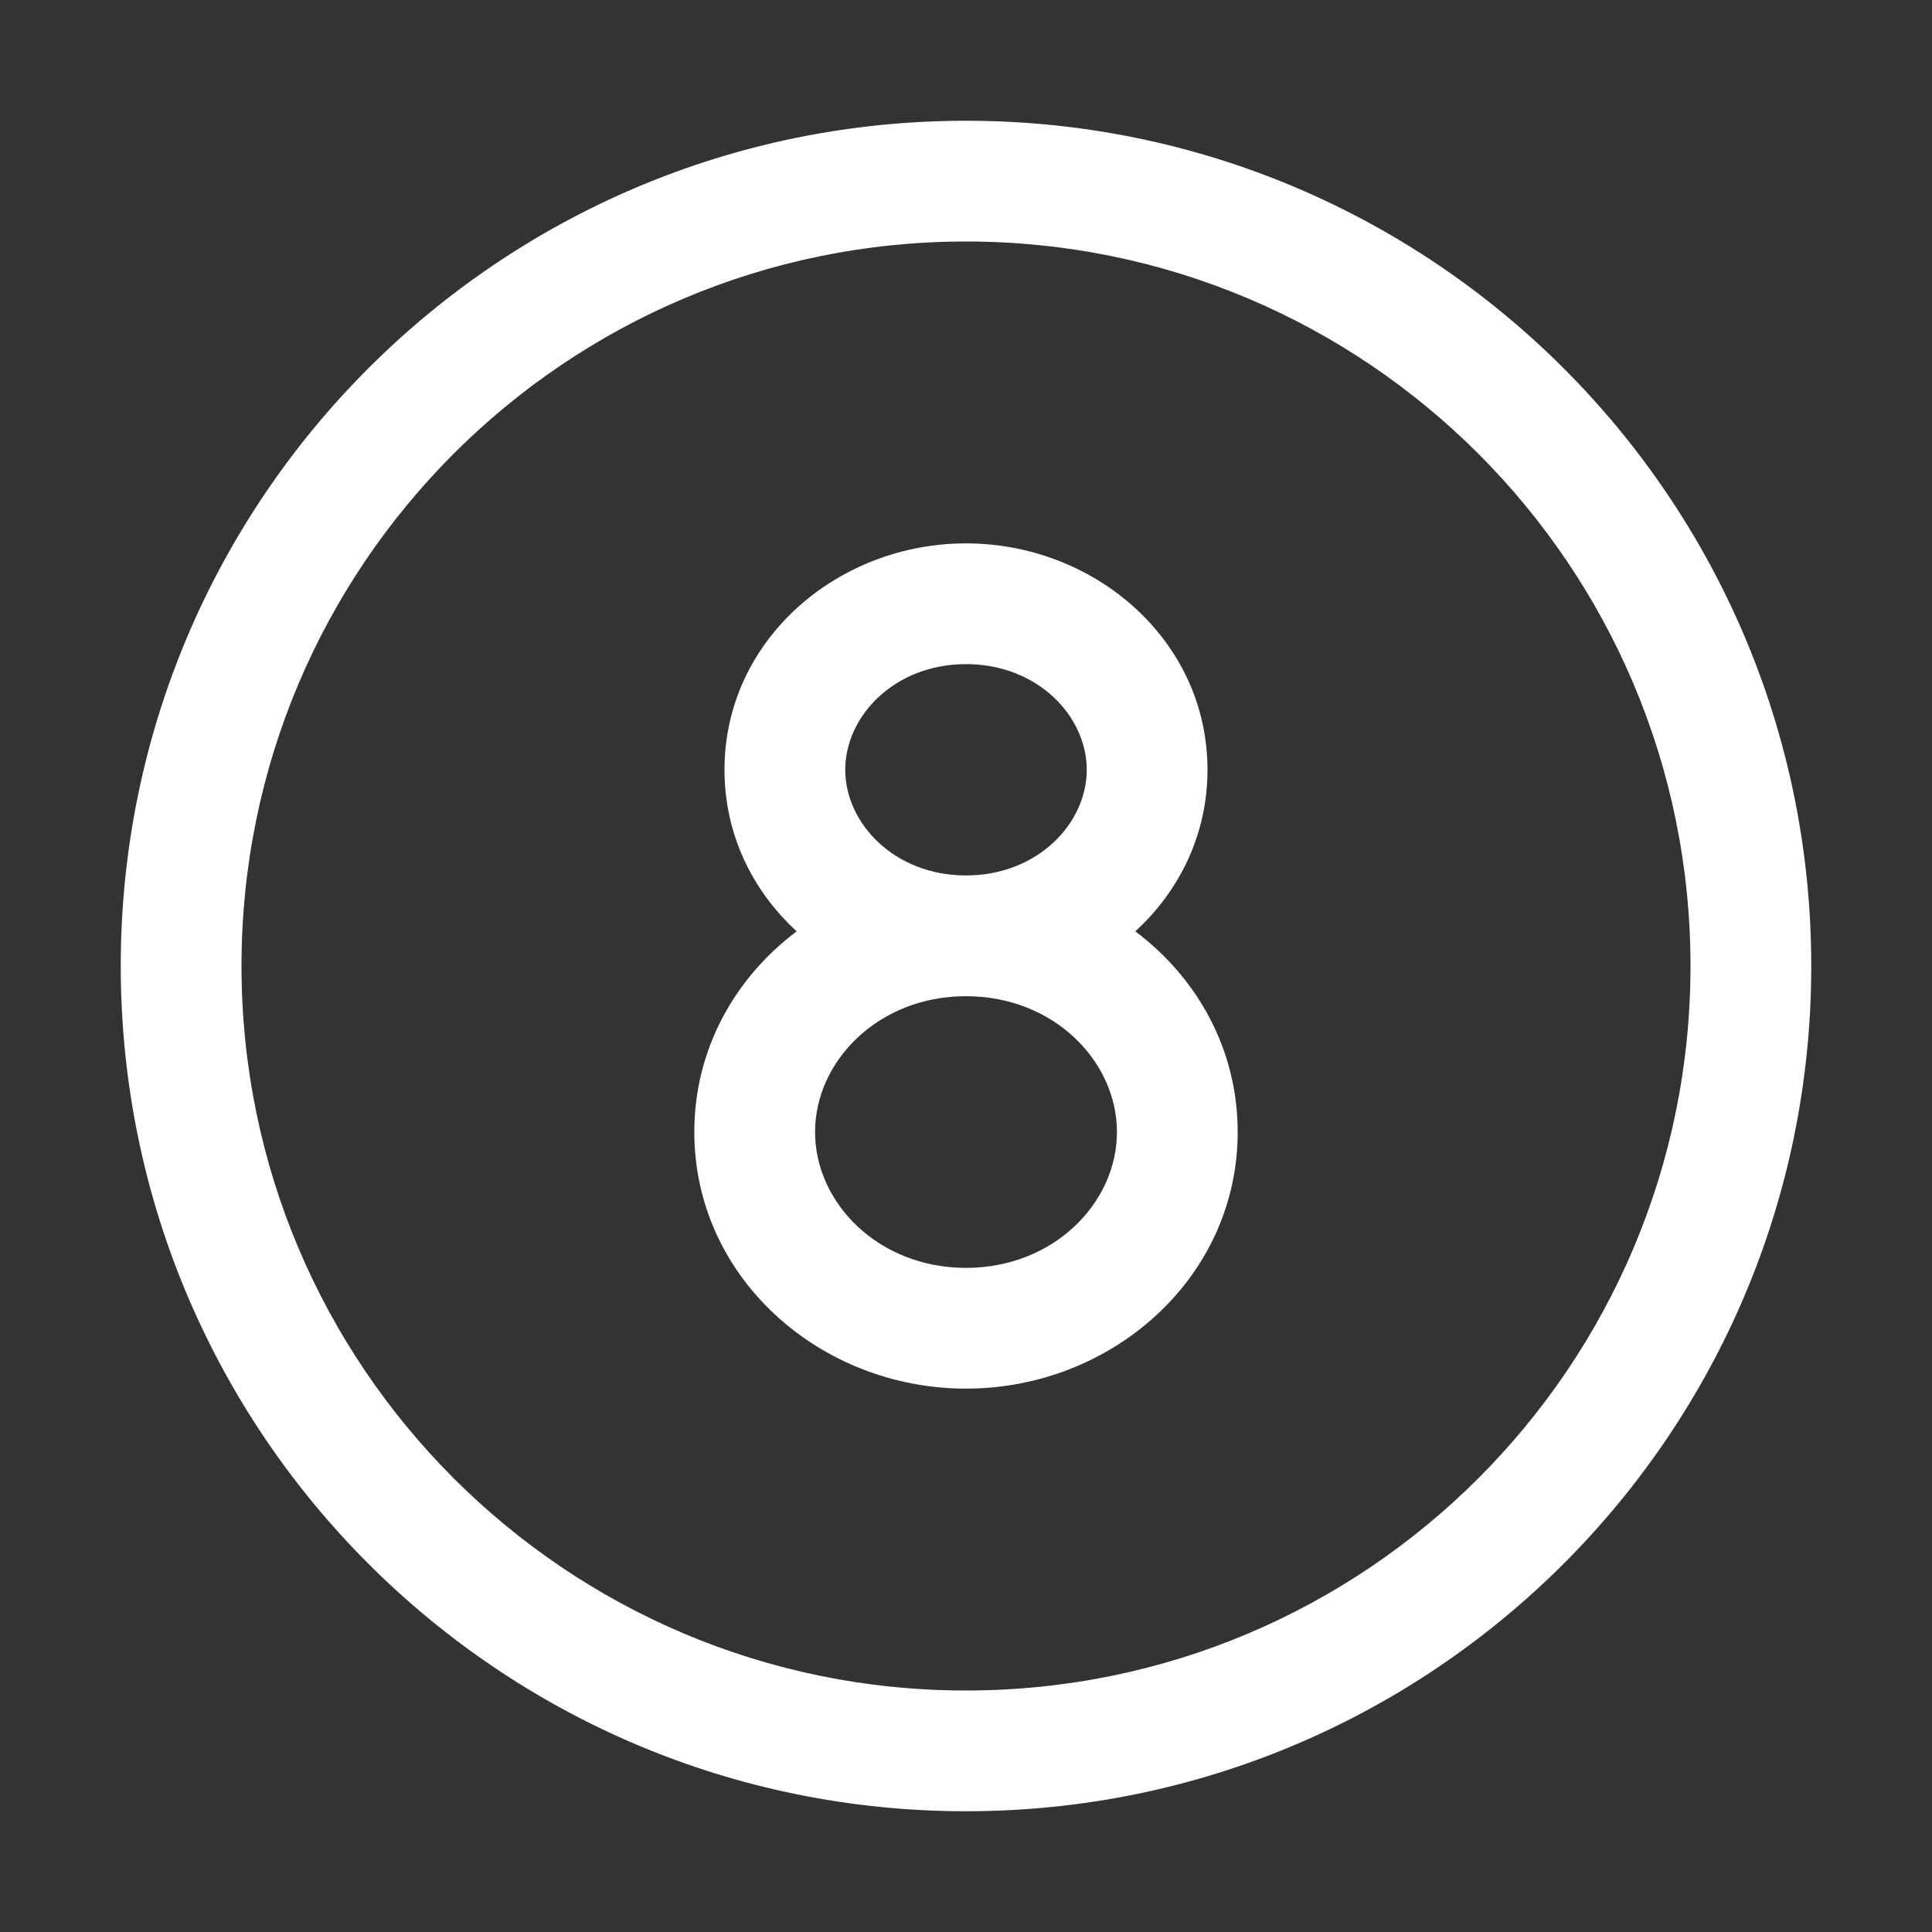 <svg width="16" height="16" viewBox="0 0 16 16" fill="none" xmlns="http://www.w3.org/2000/svg">
<rect x="0" y="0" width="16" height="16" fill="#333333" stroke="none"/>
<path d="M8 2C4.686 2 2 4.686 2 8C2 11.314 4.686 14 8 14C11.314 14 14 11.314 14 8C14 4.686 11.314 2 8 2ZM1 8C1 4.134 4.134 1 8 1C11.866 1 15 4.134 15 8C15 11.866 11.866 15 8 15C4.134 15 1 11.866 1 8ZM8 5.5C8.594 5.5 9 5.932 9 6.375C9 6.818 8.594 7.25 8 7.25C7.406 7.25 7 6.818 7 6.375C7 5.932 7.406 5.5 8 5.5ZM9.402 7.713C9.767 7.379 10 6.911 10 6.375C10 5.299 9.063 4.5 8 4.5C6.937 4.5 6 5.299 6 6.375C6 6.911 6.233 7.379 6.598 7.713C6.086 8.097 5.75 8.689 5.75 9.375C5.75 10.583 6.793 11.5 8 11.5C9.207 11.5 10.25 10.583 10.25 9.375C10.25 8.689 9.914 8.097 9.402 7.713ZM8 8.25C8.726 8.25 9.25 8.788 9.25 9.375C9.25 9.962 8.726 10.5 8 10.5C7.274 10.5 6.75 9.962 6.75 9.375C6.75 8.788 7.274 8.25 8 8.25Z" fill="#ffffff"/>
</svg>
